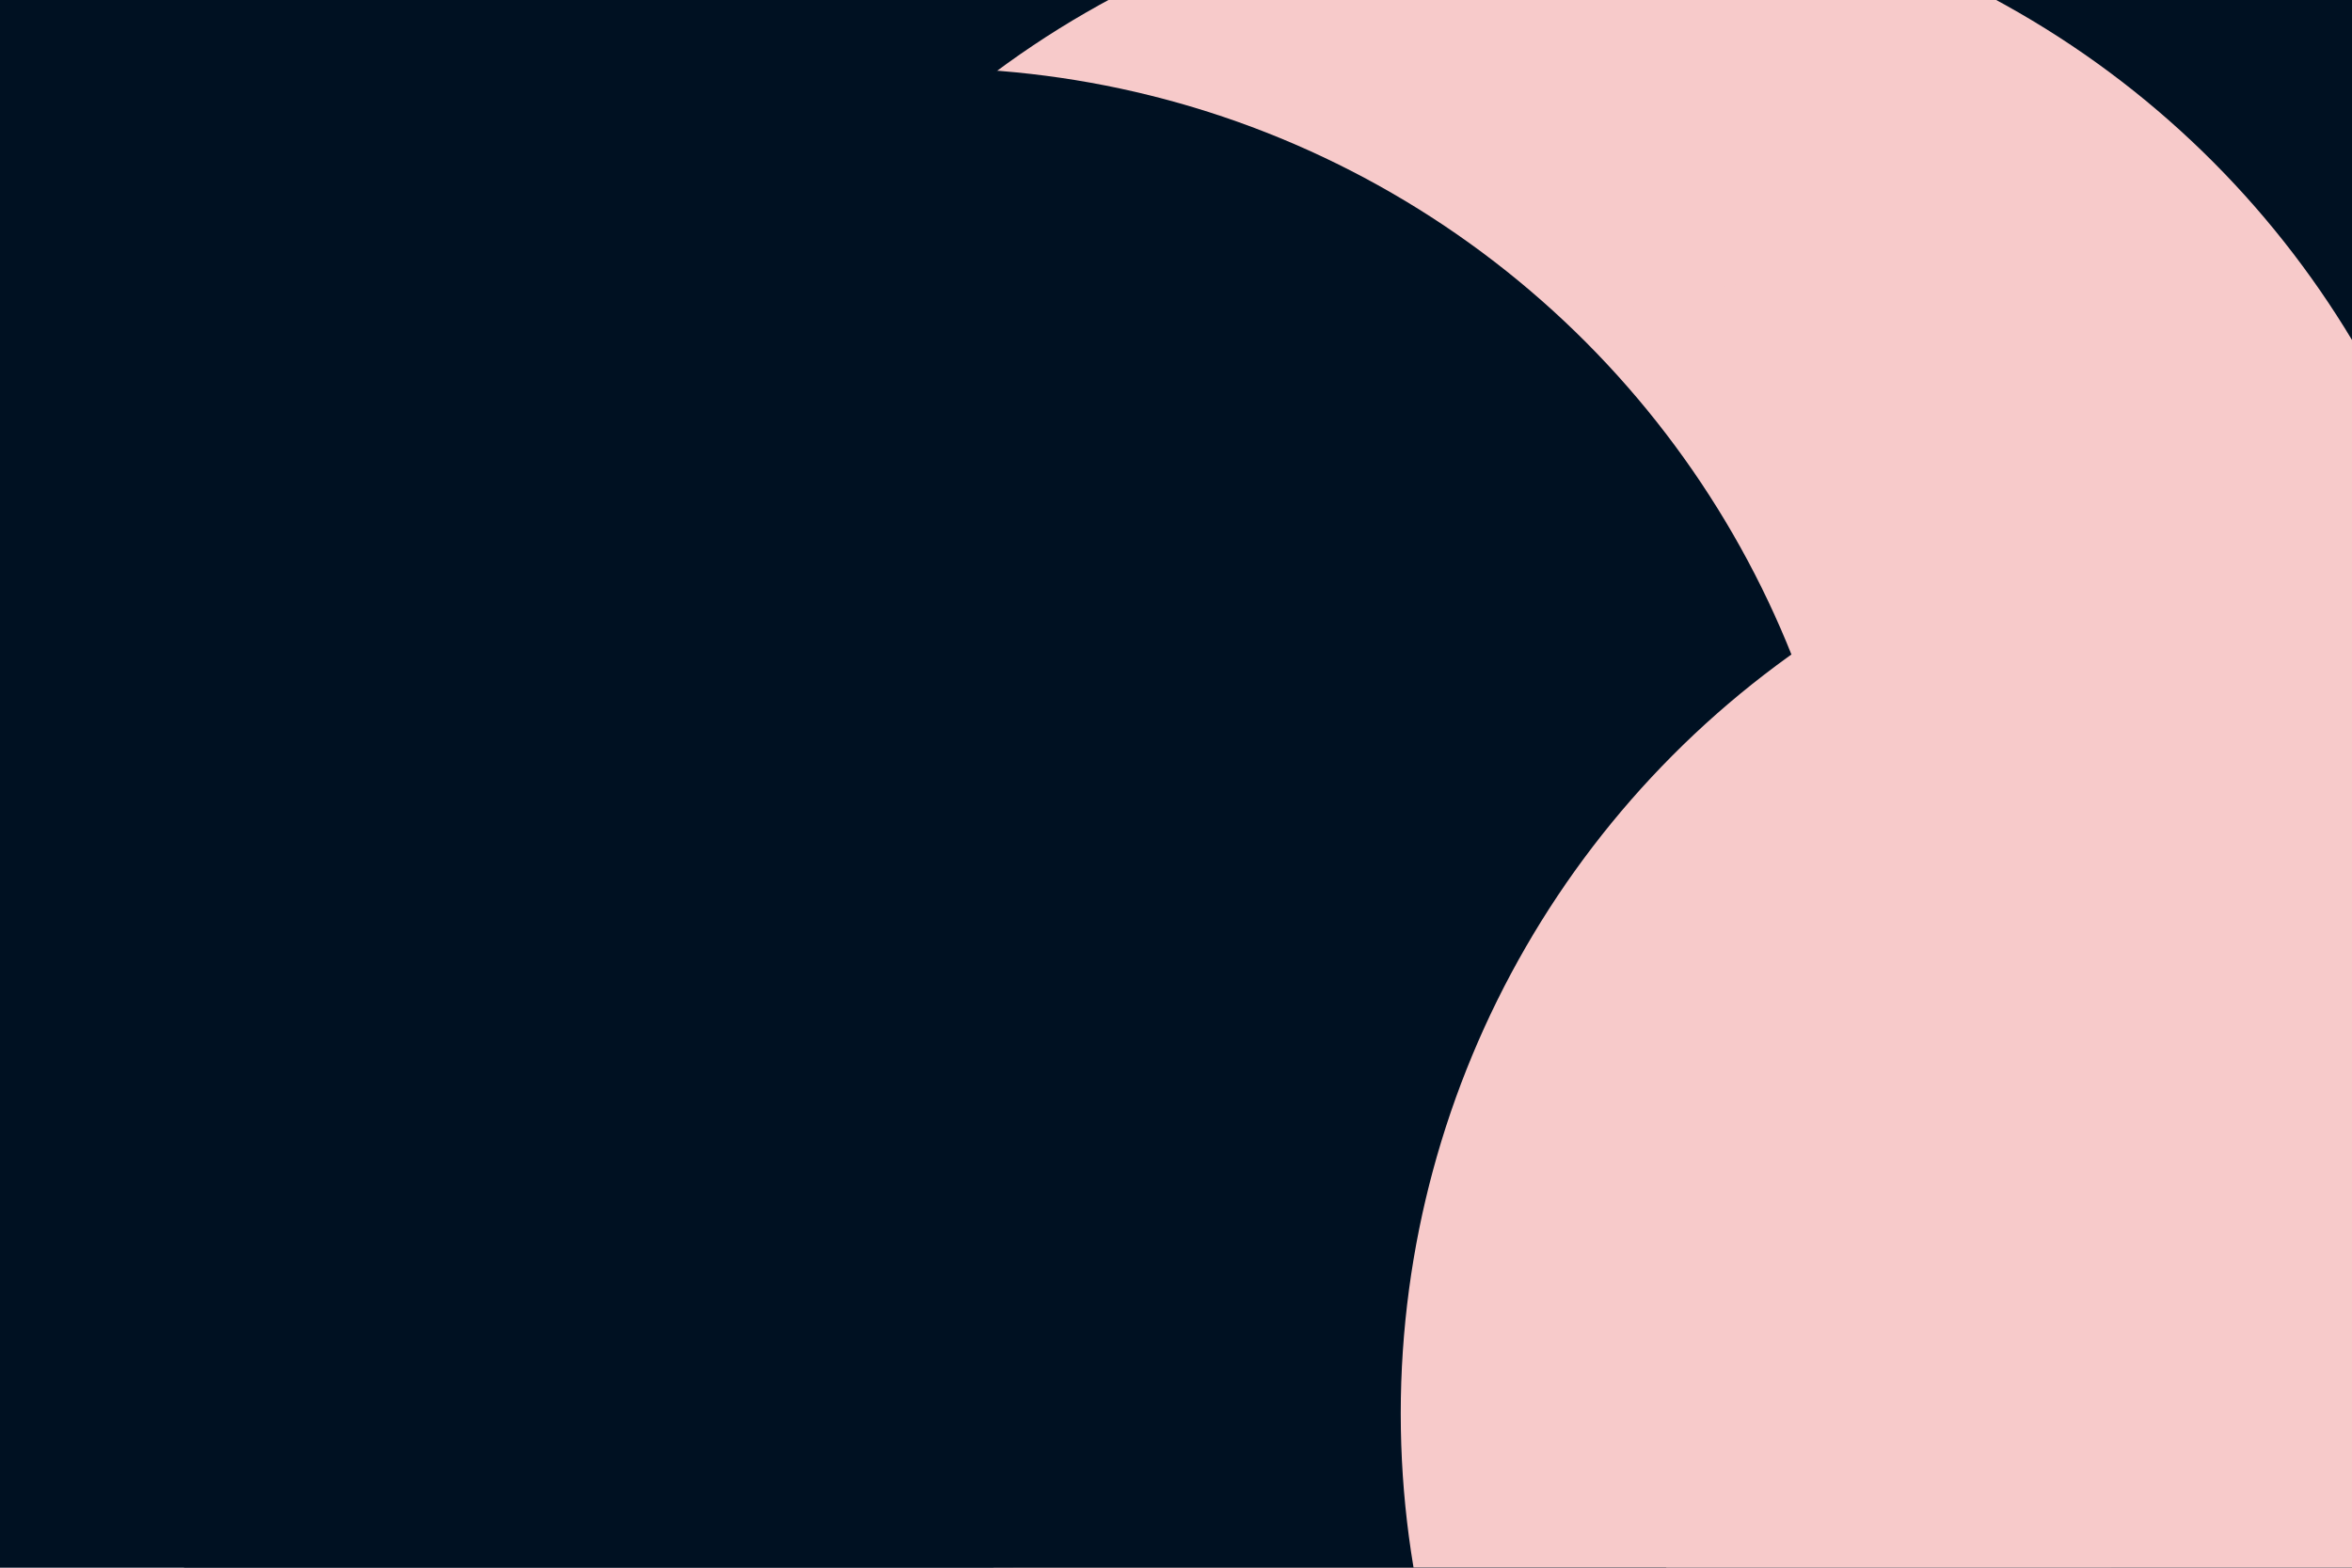 <svg id="visual" viewBox="0 0 900 600" width="900" height="600" xmlns="http://www.w3.org/2000/svg" xmlns:xlink="http://www.w3.org/1999/xlink" version="1.1"><defs><filter id="blur1" x="-10%" y="-10%" width="120%" height="120%"><feFlood flood-opacity="0" result="BackgroundImageFix"></feFlood><feBlend mode="normal" in="SourceGraphic" in2="BackgroundImageFix" result="shape"></feBlend><feGaussianBlur stdDeviation="161" result="effect1_foregroundBlur"></feGaussianBlur></filter></defs><rect width="900" height="600" fill="#001122"></rect><g filter="url(#blur1)"><circle cx="51" cy="95" fill="#F7CACA" r="357"></circle><circle cx="198" cy="241" fill="#001122" r="357"></circle><circle cx="594" cy="314" fill="#F7CACA" r="357"></circle><circle cx="717" cy="462" fill="#F7CACA" r="357"></circle><circle cx="354" cy="383" fill="#001122" r="357"></circle><circle cx="893" cy="541" fill="#F7CACA" r="357"></circle></g></svg>
